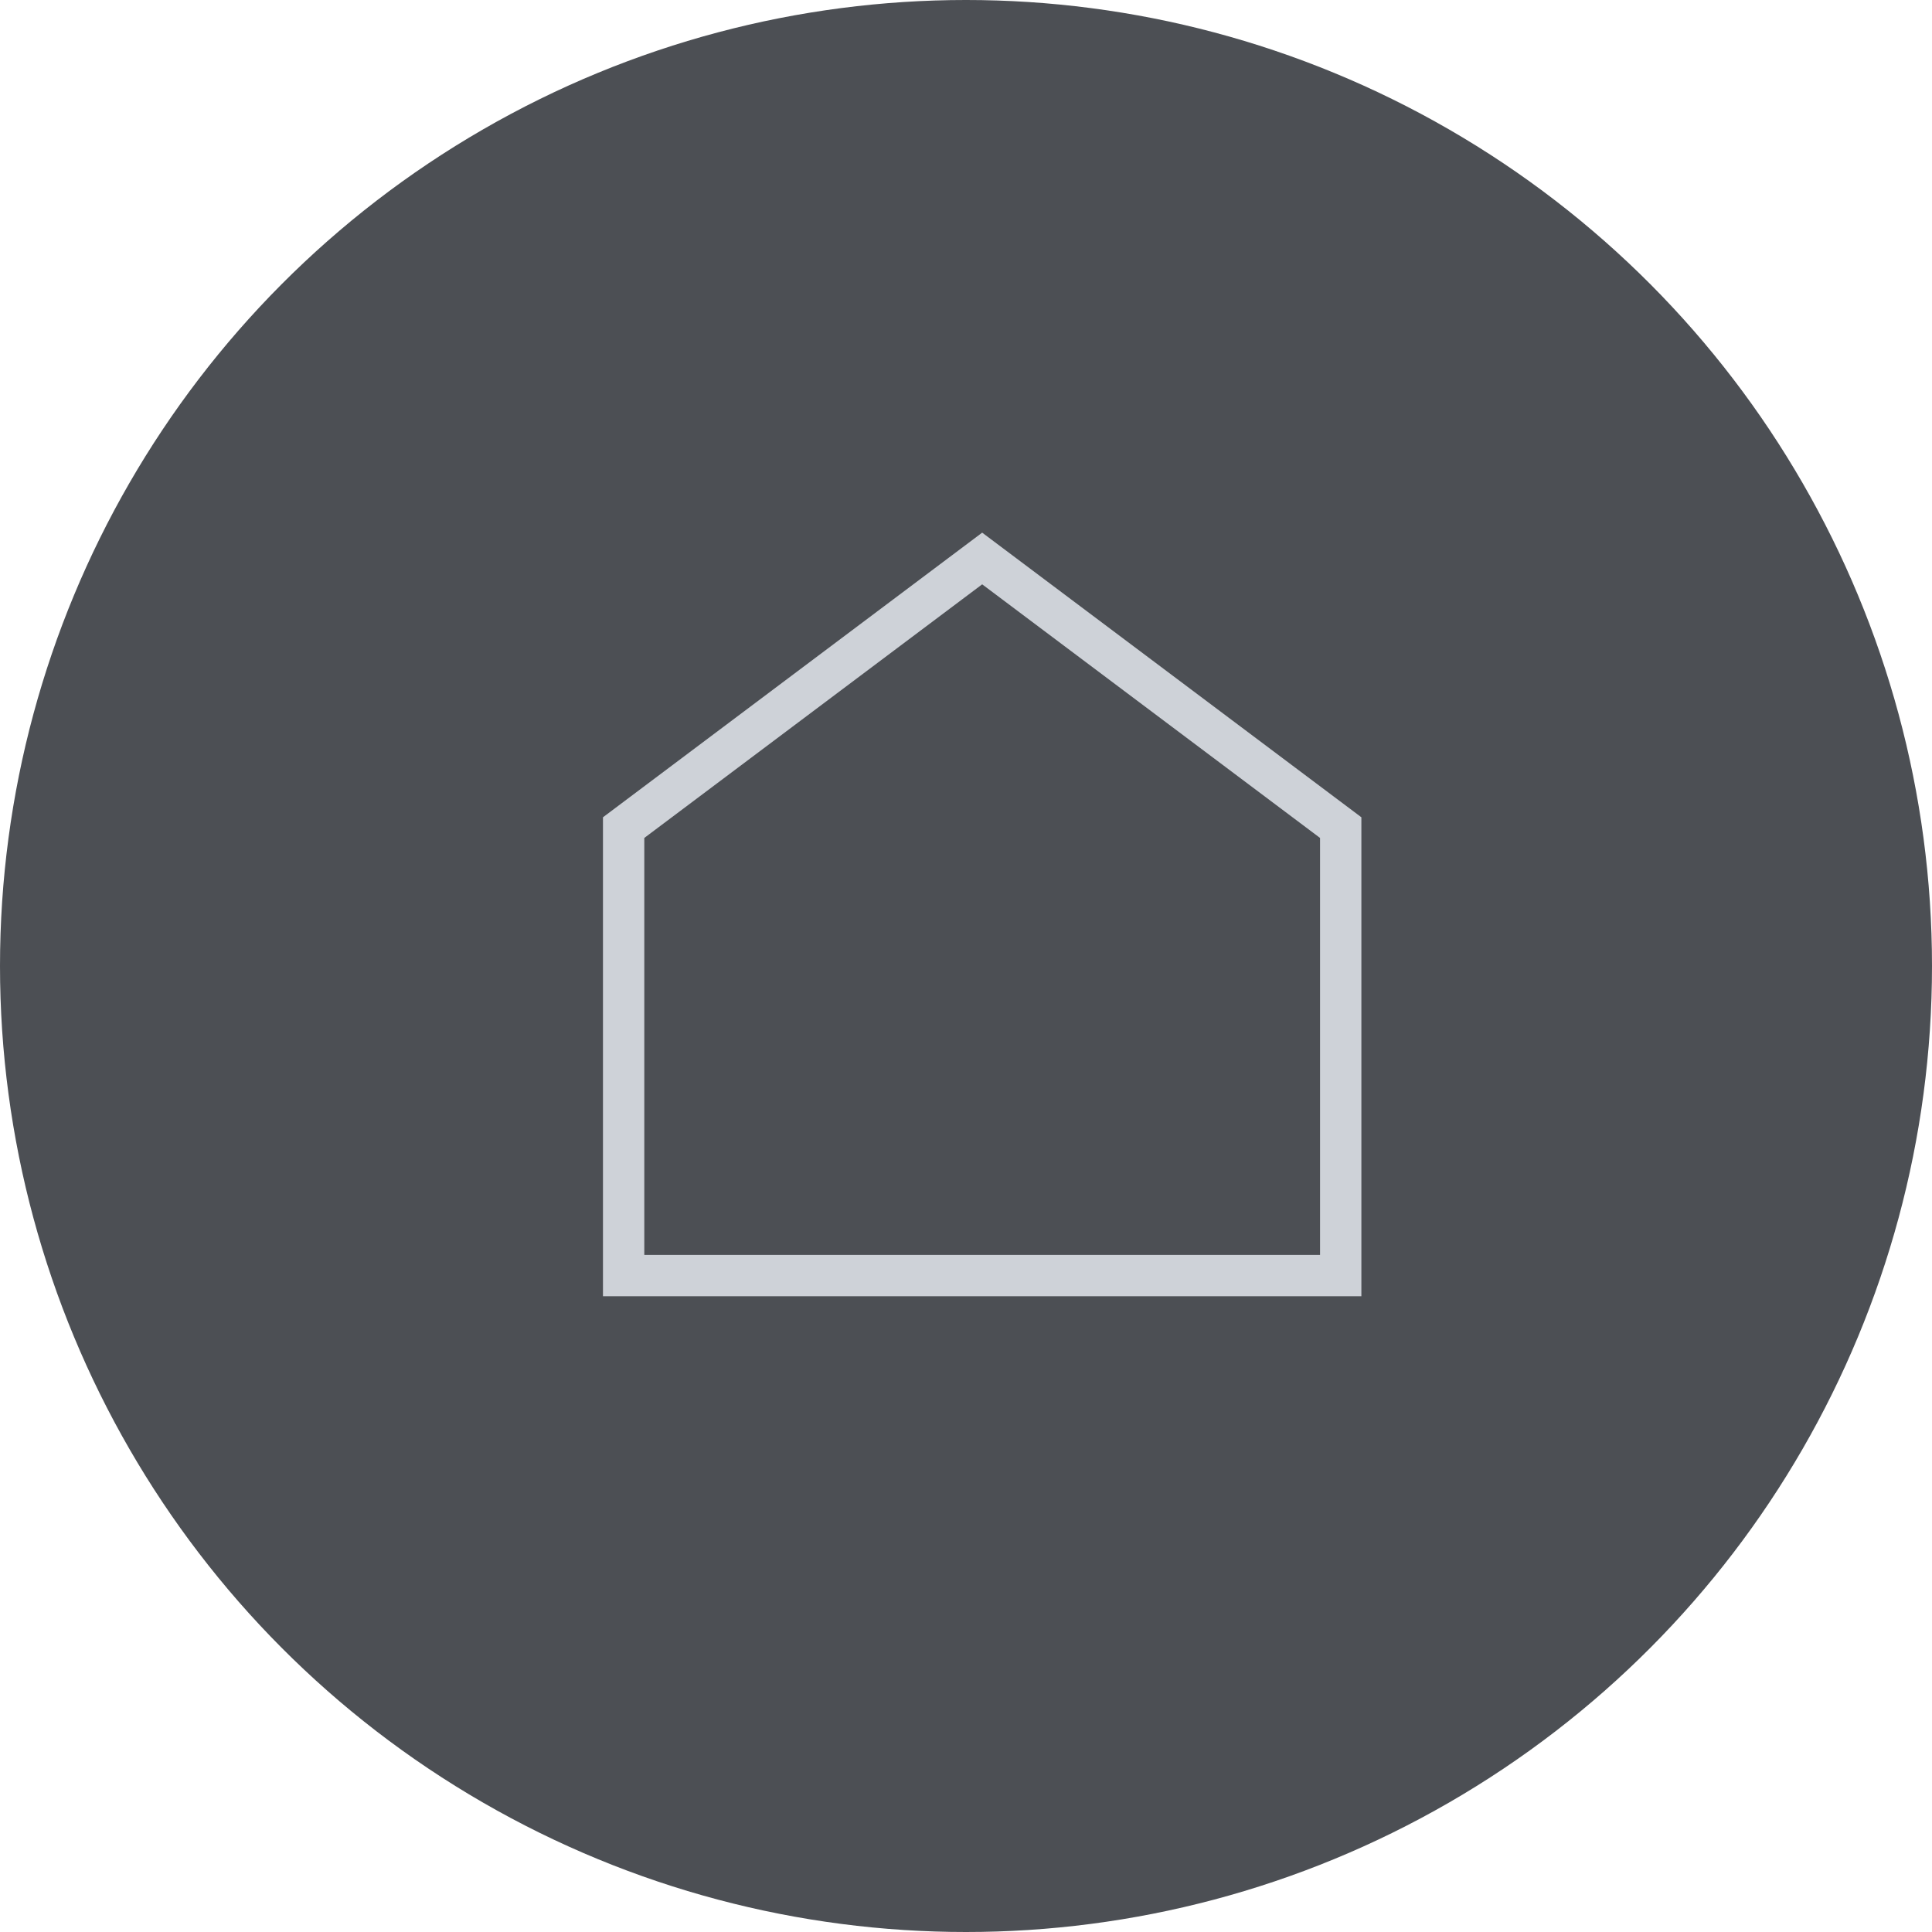 <svg xmlns="http://www.w3.org/2000/svg" viewBox="0 0 43 43"><defs><style>.cls-1{fill:#4c4f54;}.cls-2{fill:none;stroke:#ced2d8;stroke-miterlimit:10;stroke-width:0.92px;}</style></defs><title>ico_home</title><g id="レイヤー_2" data-name="レイヤー 2"><g id="レイヤー_1-2" data-name="レイヤー 1"><circle class="cls-1" cx="21.5" cy="21.5" r="21.5"/><polygon class="cls-2" points="29.84 28.39 13.88 28.39 13.88 18.42 21.86 12.43 29.84 18.42 29.84 28.39"/></g></g></svg>